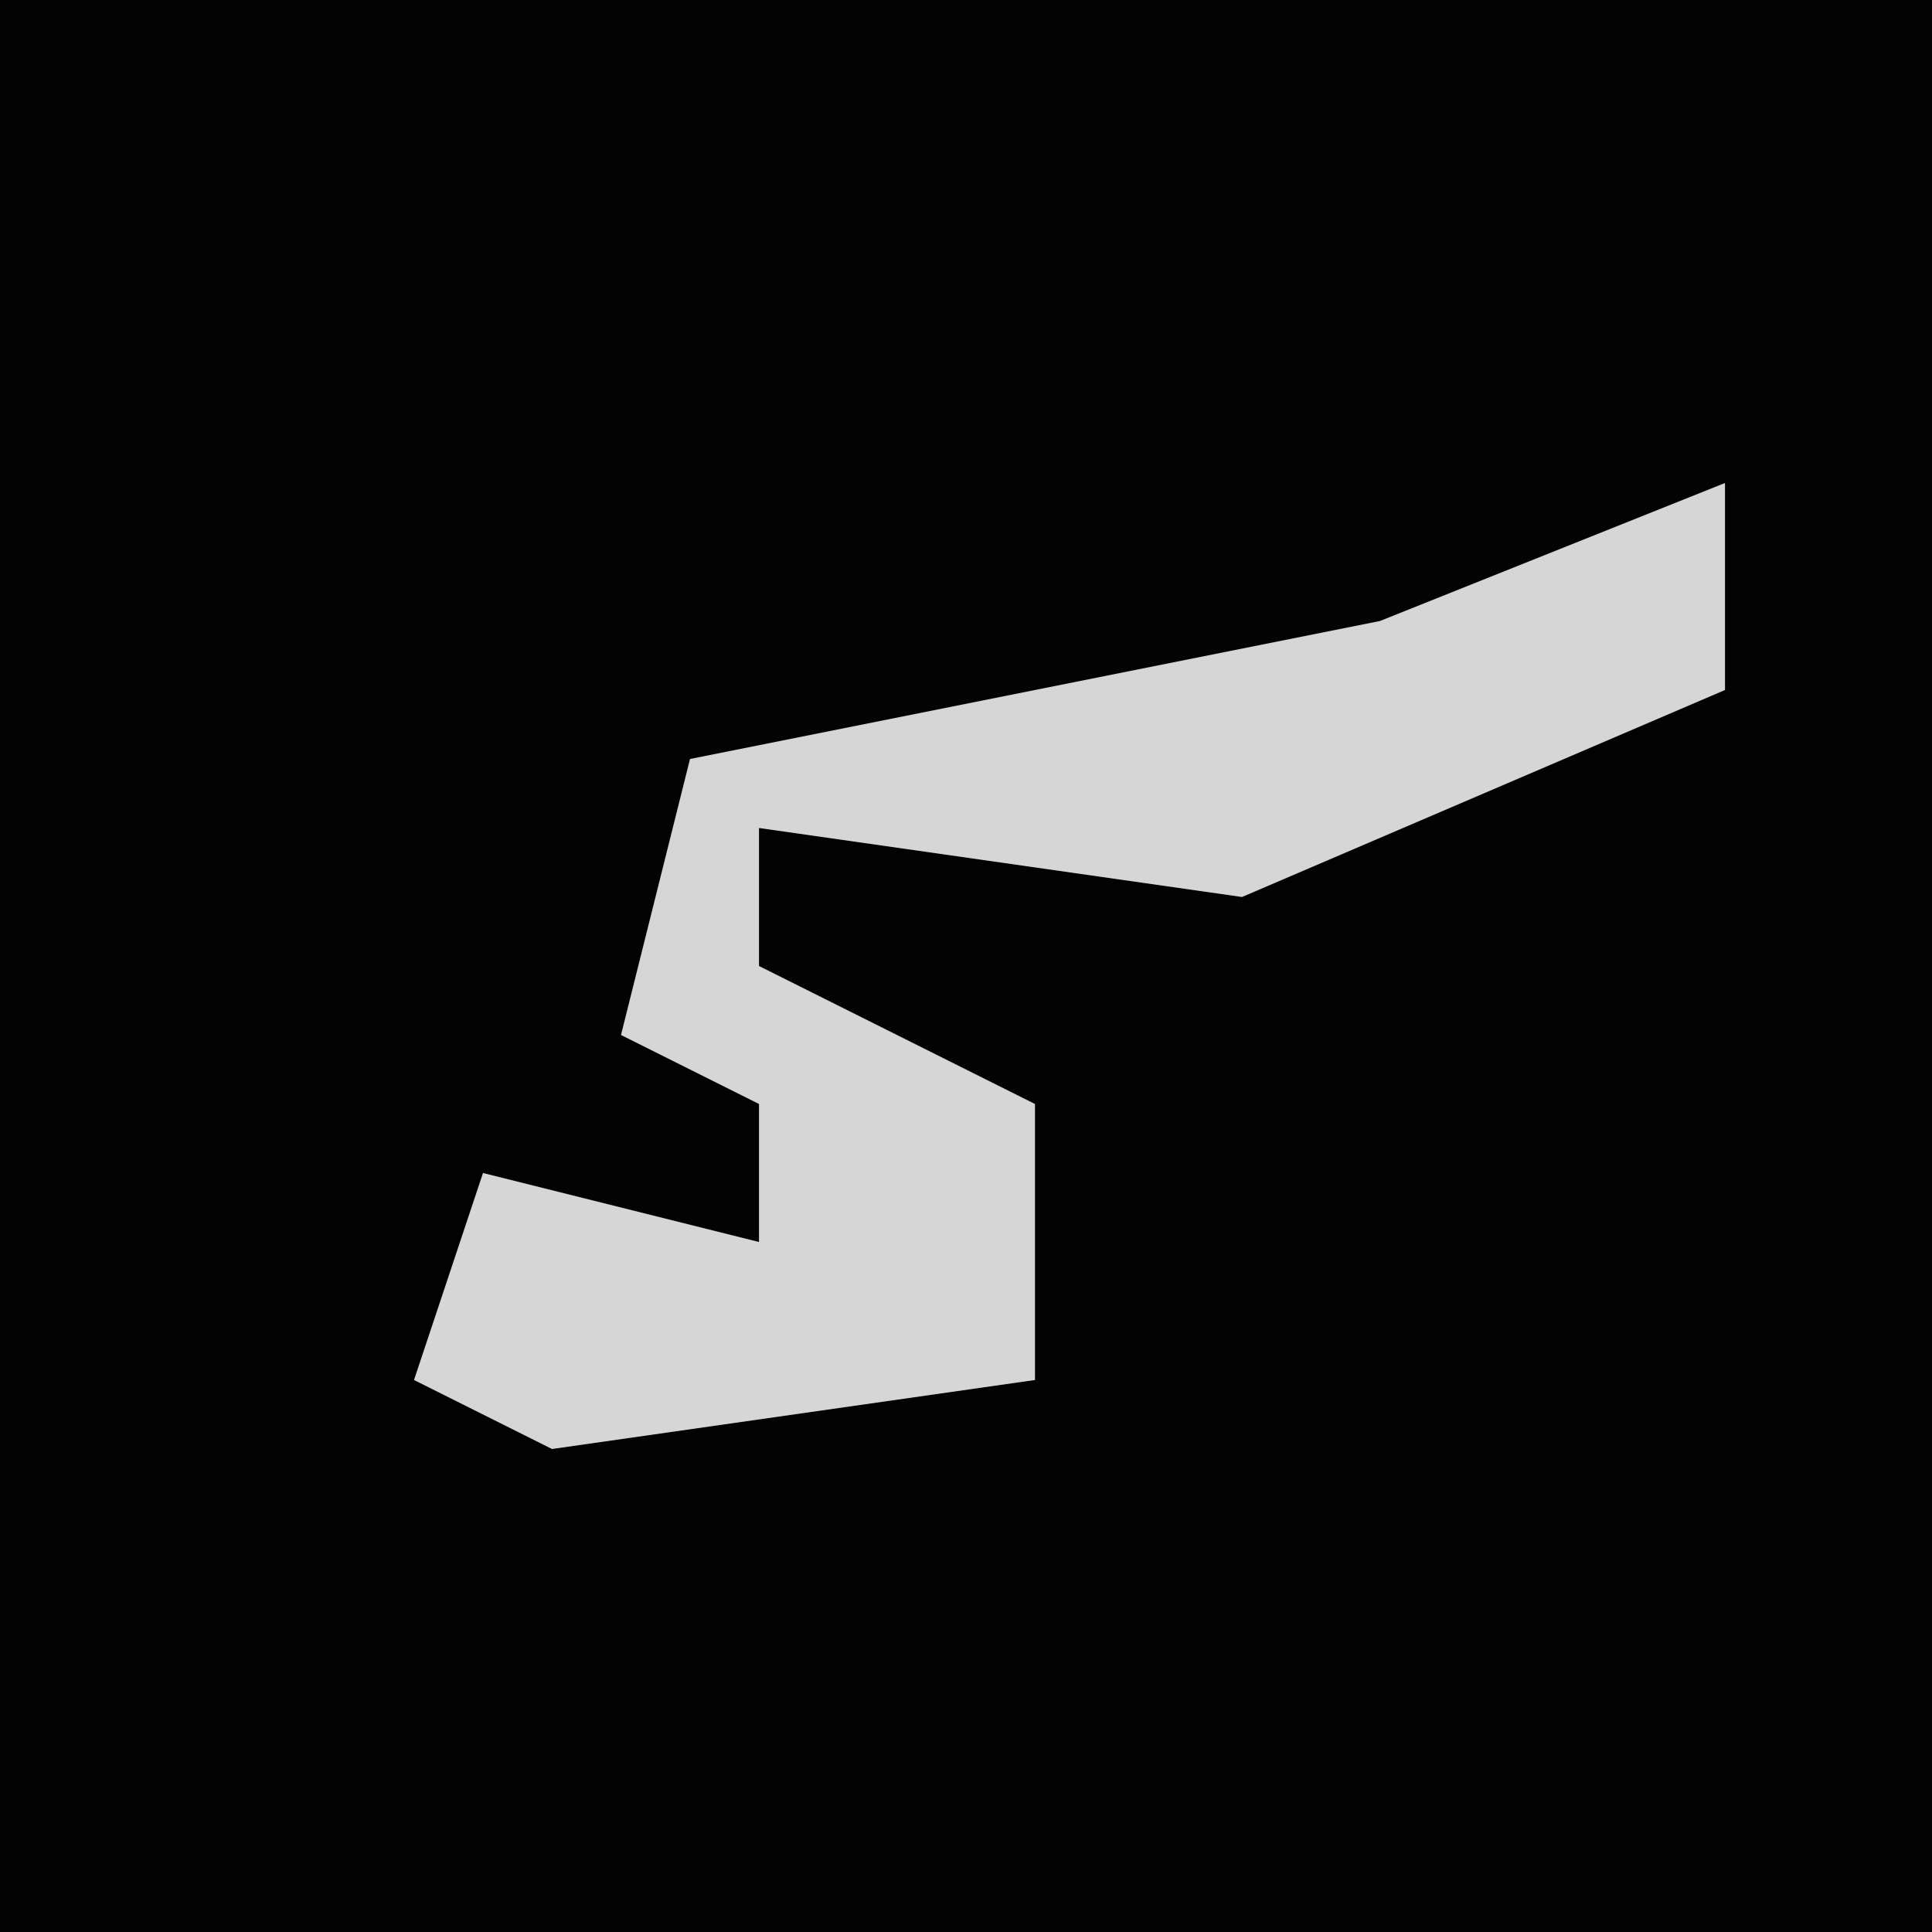 <?xml version="1.0" encoding="UTF-8"?>
<svg version="1.1" xmlns="http://www.w3.org/2000/svg" width="28" height="28">
<path d="M0,0 L28,0 L28,28 L0,28 Z " fill="#030303" transform="translate(0,0)"/>
<path d="M0,0 L0,3 L-7,6 L-14,5 L-14,7 L-10,9 L-10,13 L-17,14 L-19,13 L-18,10 L-14,11 L-14,9 L-16,8 L-15,4 L-10,3 L-5,2 Z " fill="#D6D6D6" transform="translate(25,7)"/>
</svg>
